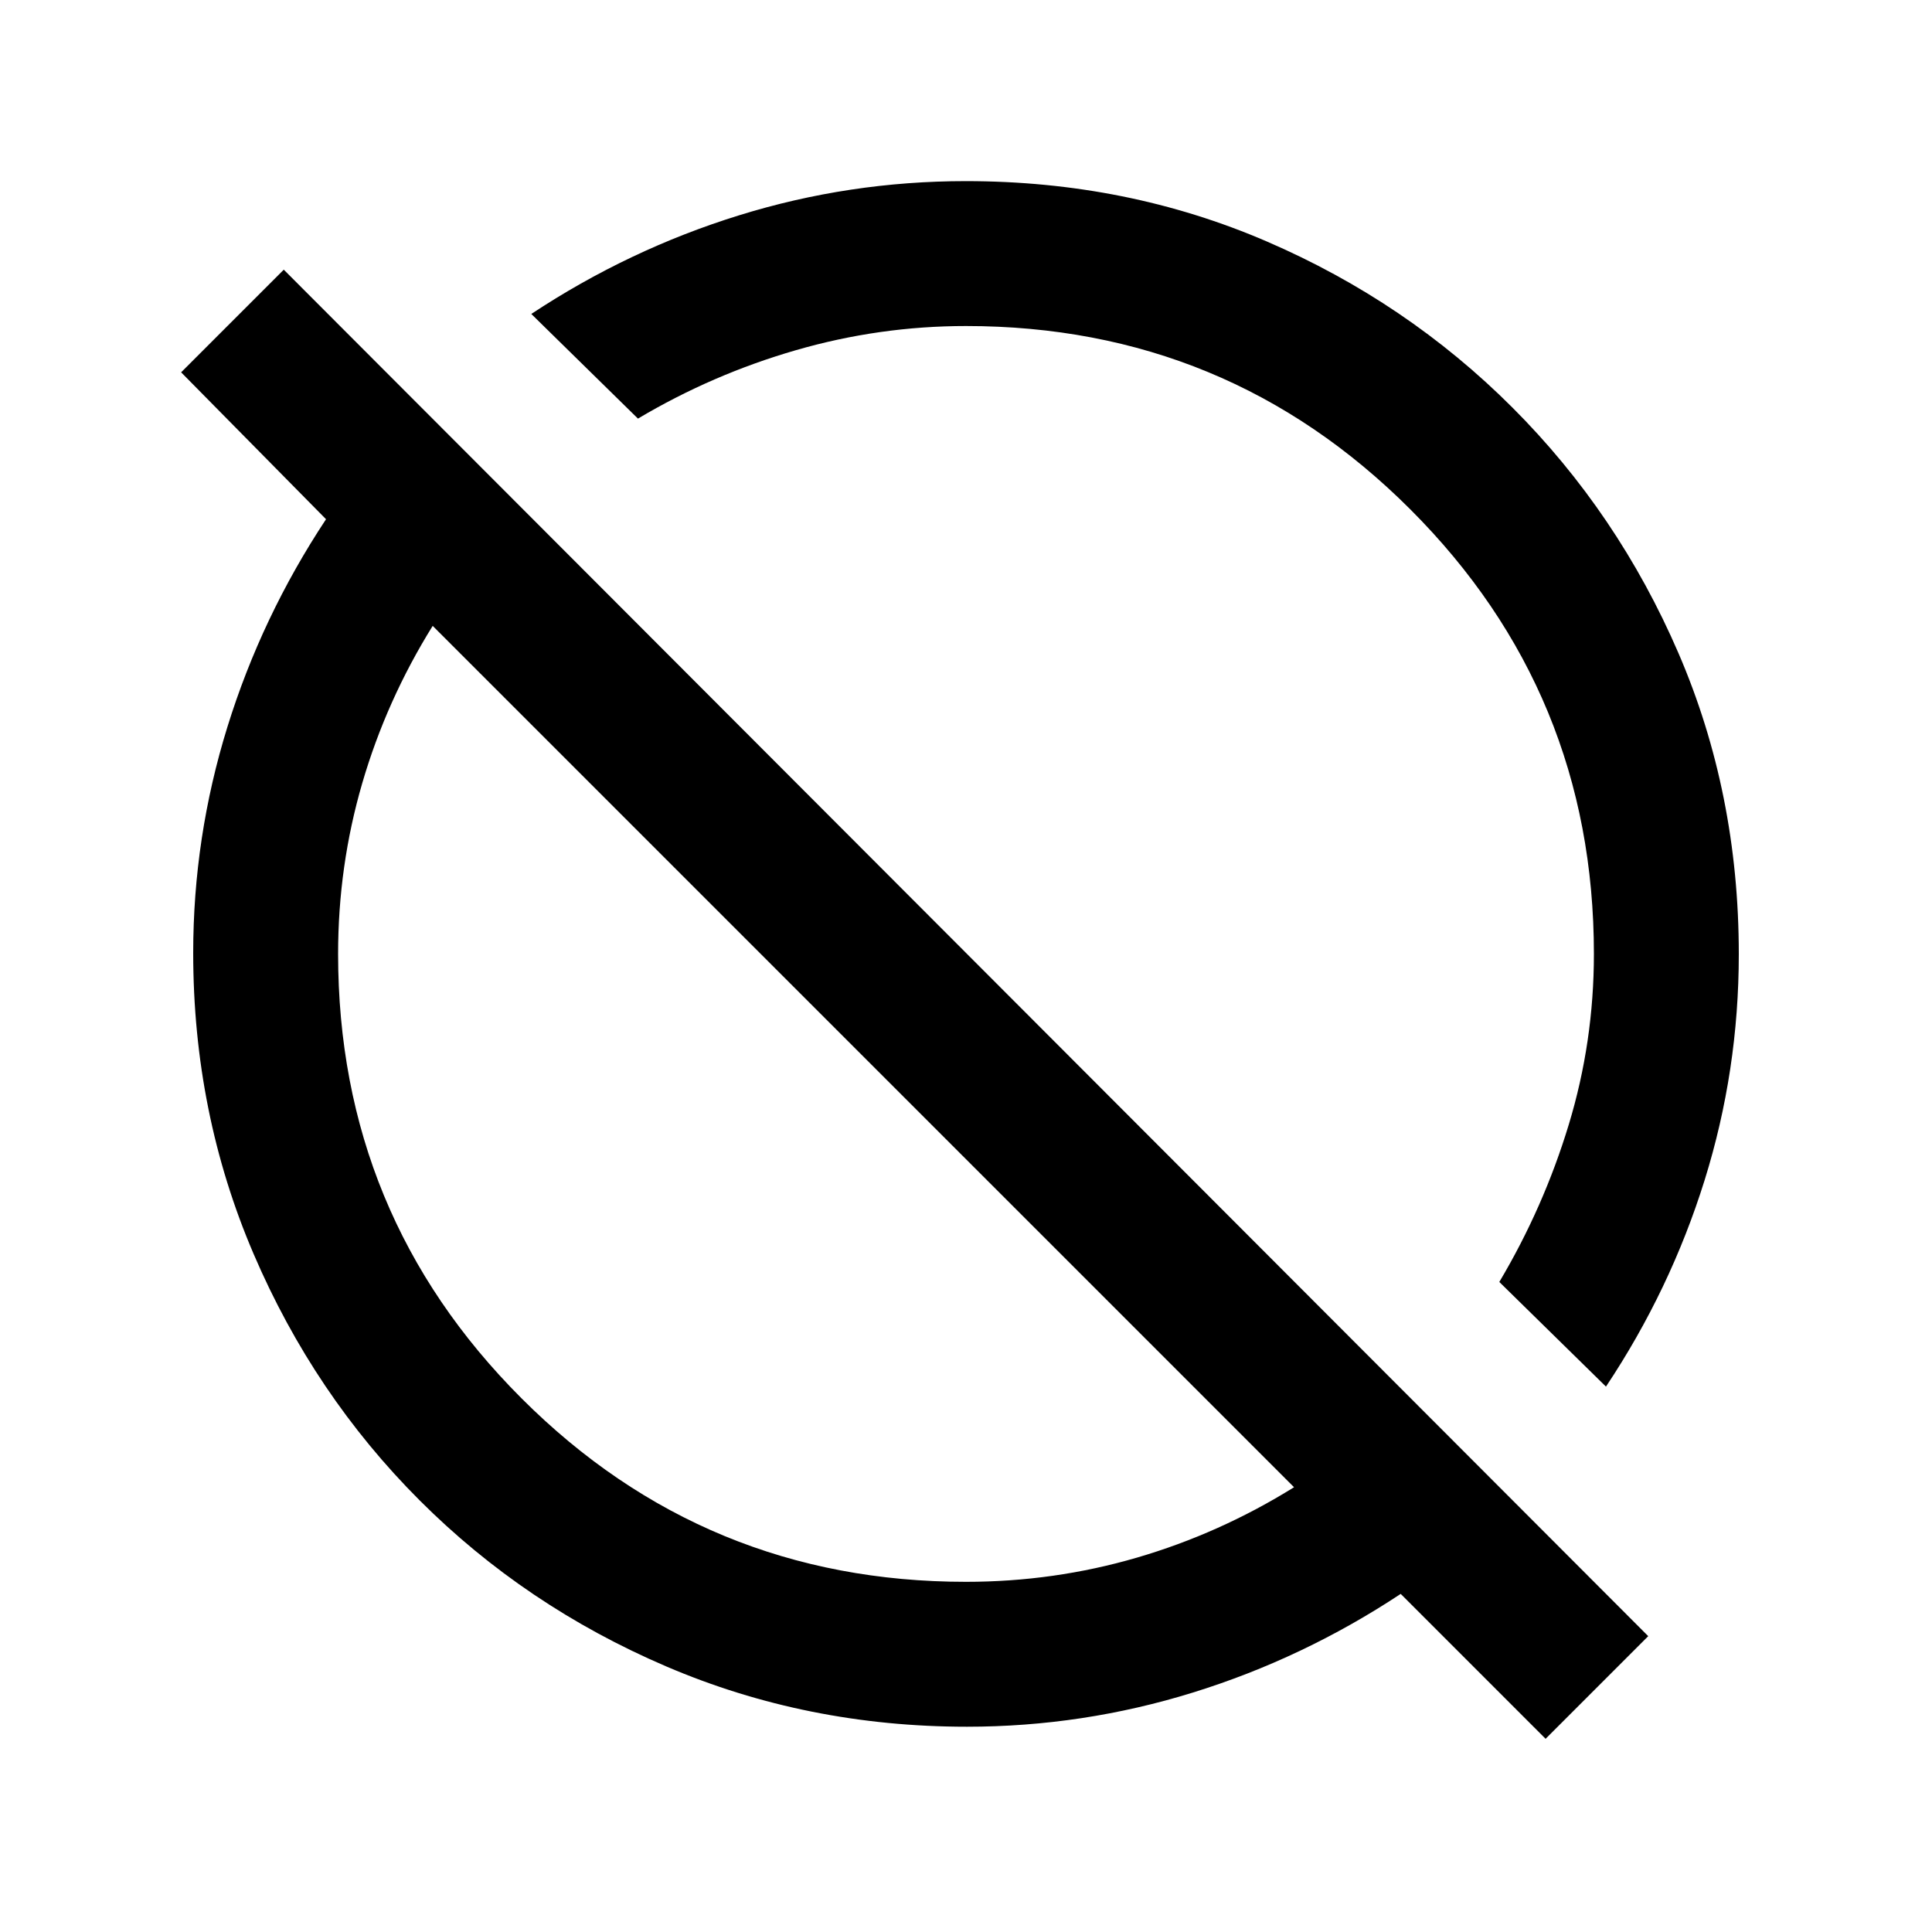 <svg xmlns="http://www.w3.org/2000/svg" height="20" viewBox="0 -960 960 960" width="20"><path d="m768-96-72-72q-48.388 32-103.194 49Q538-102 480.491-102q-79.553 0-149.522-30T208.5-214.5Q156-267 126-336.969T96-486.491Q96-544 113-598.806T162-702l-72-73 51-51 678 679-51 51Zm-288-78q43.694 0 84.847-12Q606-198 643-221L215-649q-23 37-35 78.153-12 41.153-12 84.847 0 129.675 91.163 220.837Q350.325-174 480-174Zm318-97-53-52q22-37 34.5-78.153Q792-442.306 792-486q0-129.675-91.162-220.838Q609.675-798 480-798q-43 0-84.5 12T317-752l-53-52q48.388-32 103.194-49Q422-870 479.902-870 560-870 629.5-840q69.5 30 122 82.5t82.5 122q30 69.5 30 149.598 0 57.902-17 112.361-17 54.46-49 102.541ZM536-536ZM432-432Z"/></svg>